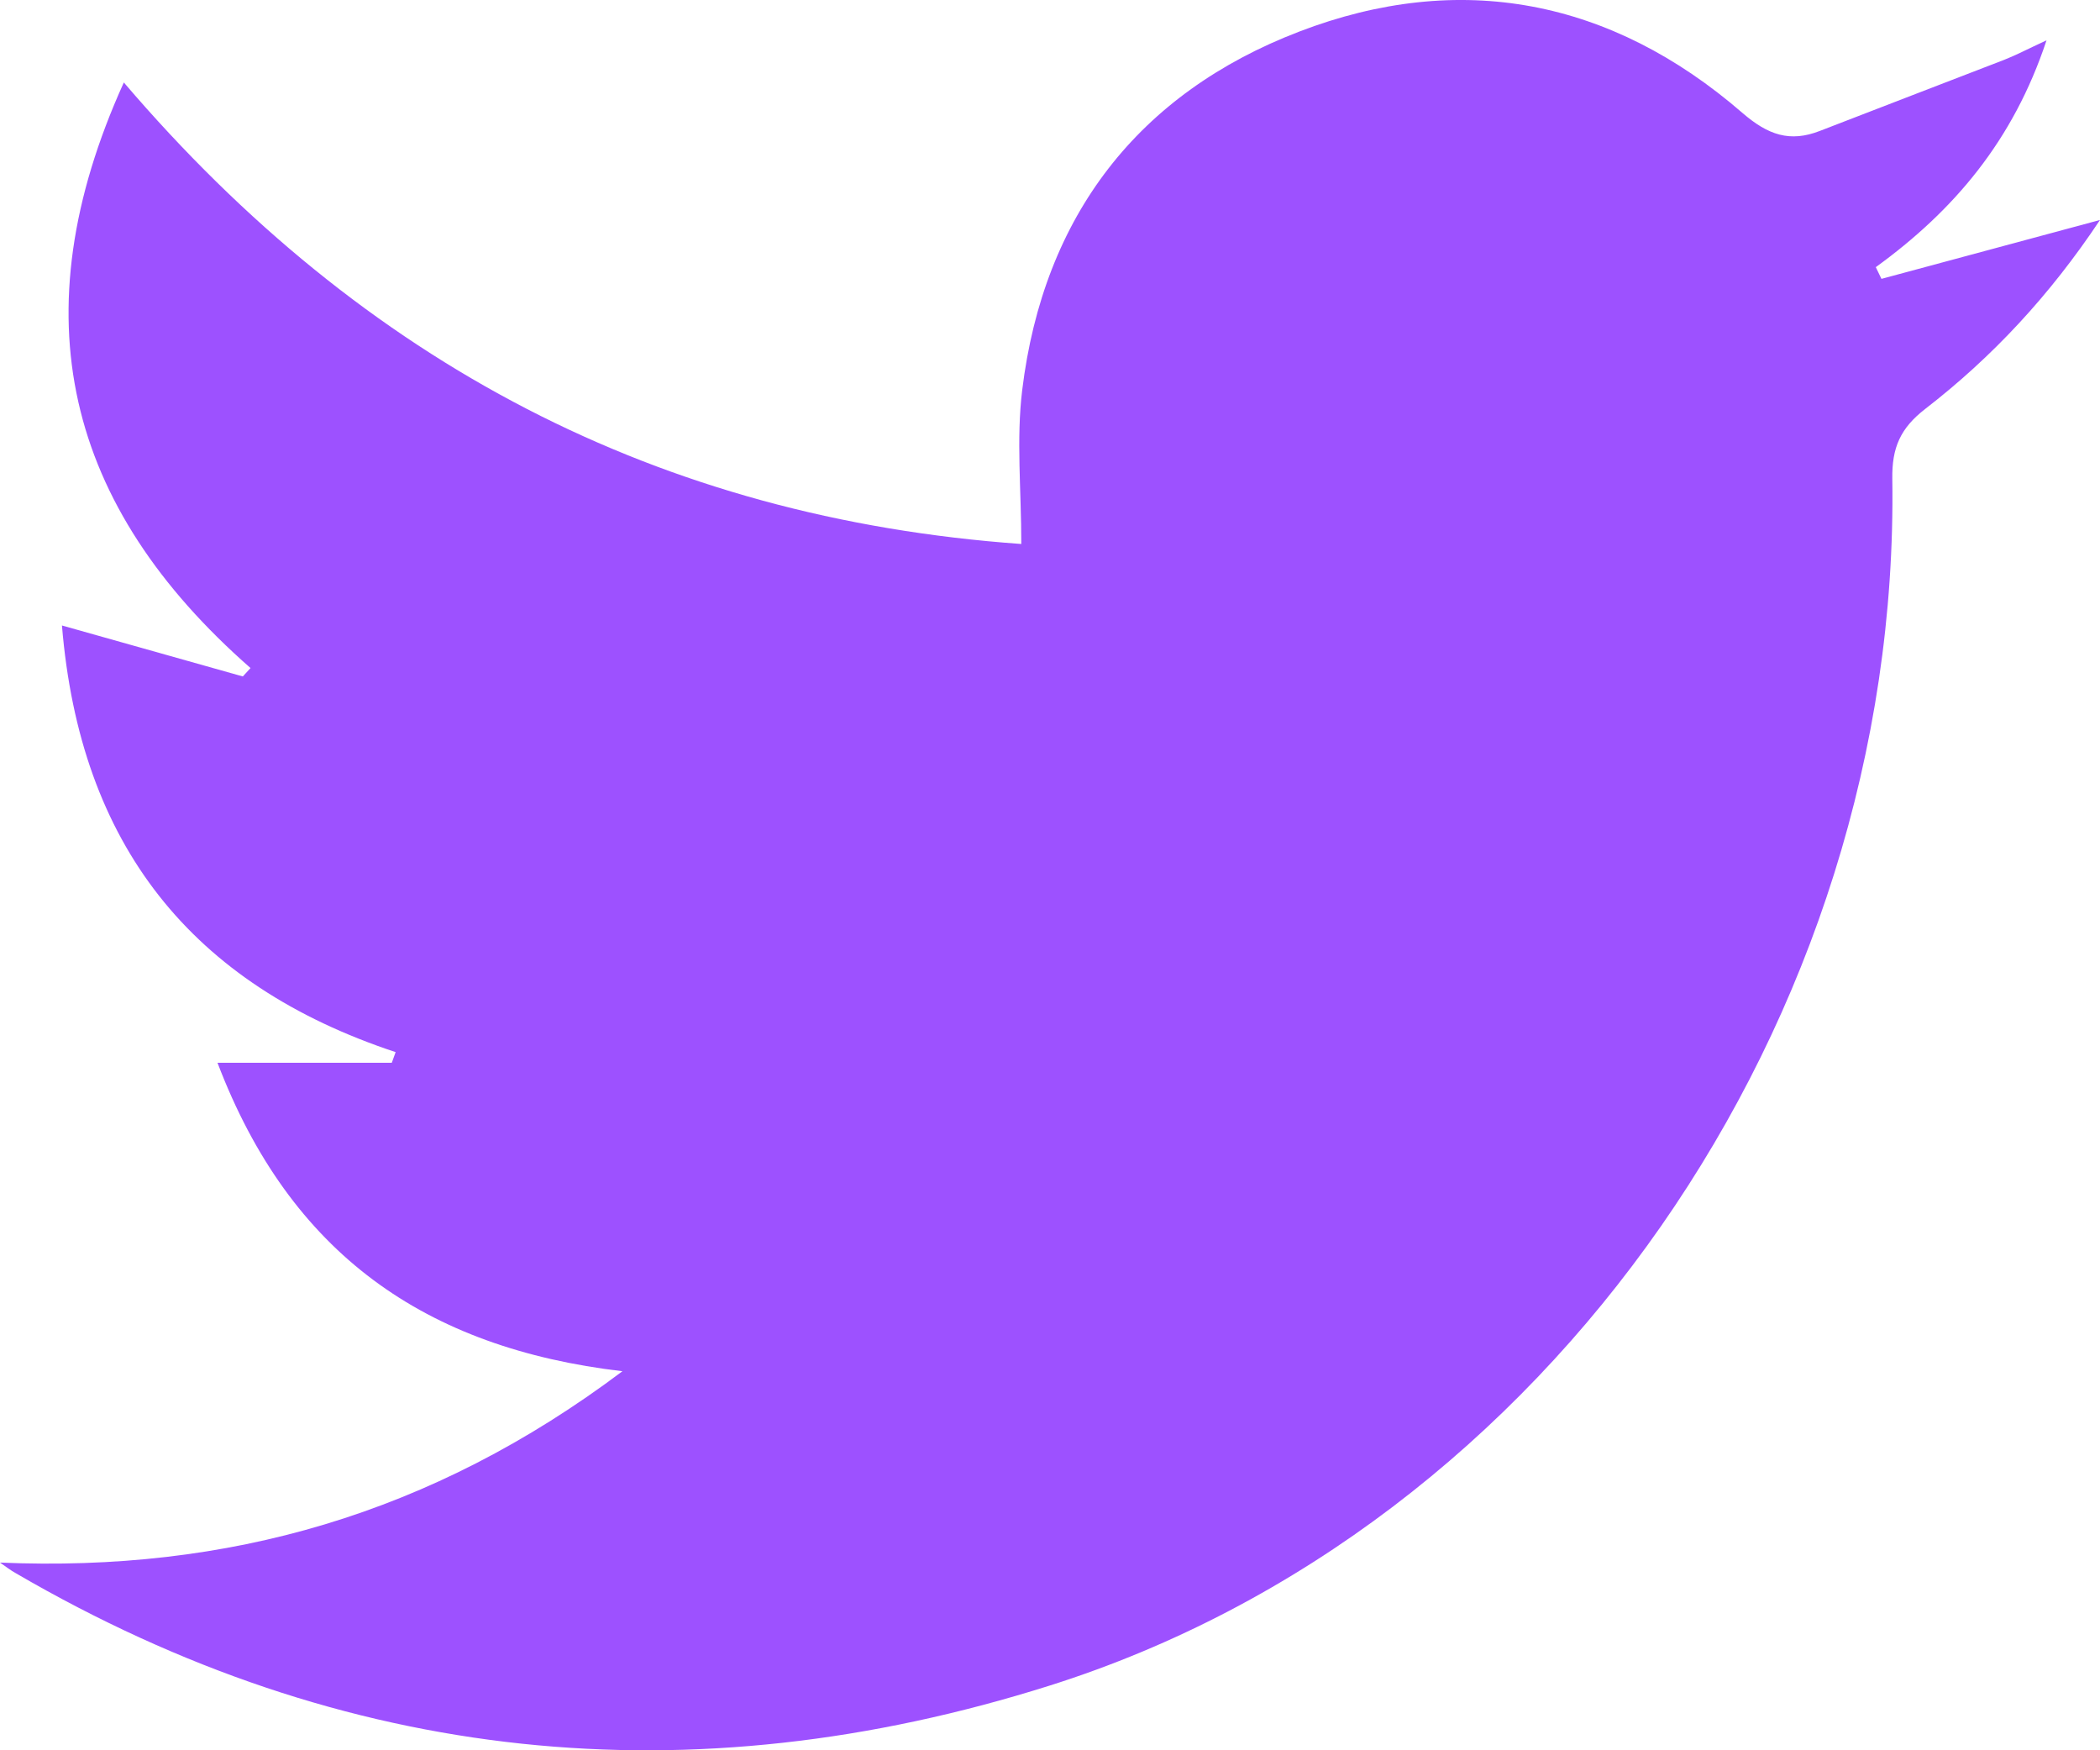 <svg width="30" height="25" viewBox="0 0 30 25" fill="none" xmlns="http://www.w3.org/2000/svg">
<path d="M0 22.319C3.243 22.457 6.161 21.638 8.892 19.586C6.076 19.255 4.146 17.91 3.107 15.18C4.012 15.18 4.804 15.18 5.597 15.18C5.615 15.13 5.633 15.079 5.652 15.028C2.734 14.062 1.143 12.067 0.885 8.934C1.803 9.192 2.636 9.428 3.469 9.662C3.506 9.622 3.542 9.582 3.579 9.542C0.941 7.229 0.26 4.506 1.769 1.178C5.201 5.194 9.42 7.4 14.59 7.77C14.59 6.996 14.517 6.274 14.603 5.571C14.907 3.078 16.266 1.331 18.561 0.451C20.857 -0.429 23.017 -0.011 24.892 1.613C25.257 1.928 25.569 2.037 25.998 1.87C26.875 1.529 27.753 1.195 28.63 0.855C28.797 0.79 28.957 0.705 29.236 0.576C28.759 2.015 27.907 3.011 26.797 3.816C26.824 3.872 26.851 3.928 26.878 3.983C27.891 3.709 28.904 3.437 30 3.142C29.281 4.222 28.459 5.102 27.503 5.841C27.148 6.116 27.026 6.394 27.033 6.841C27.148 14.573 22.119 21.826 14.995 24.076C9.87 25.695 4.921 25.203 0.233 22.475C0.15 22.43 0.077 22.371 0 22.319Z" fill="#9D51FF"/>
</svg>
